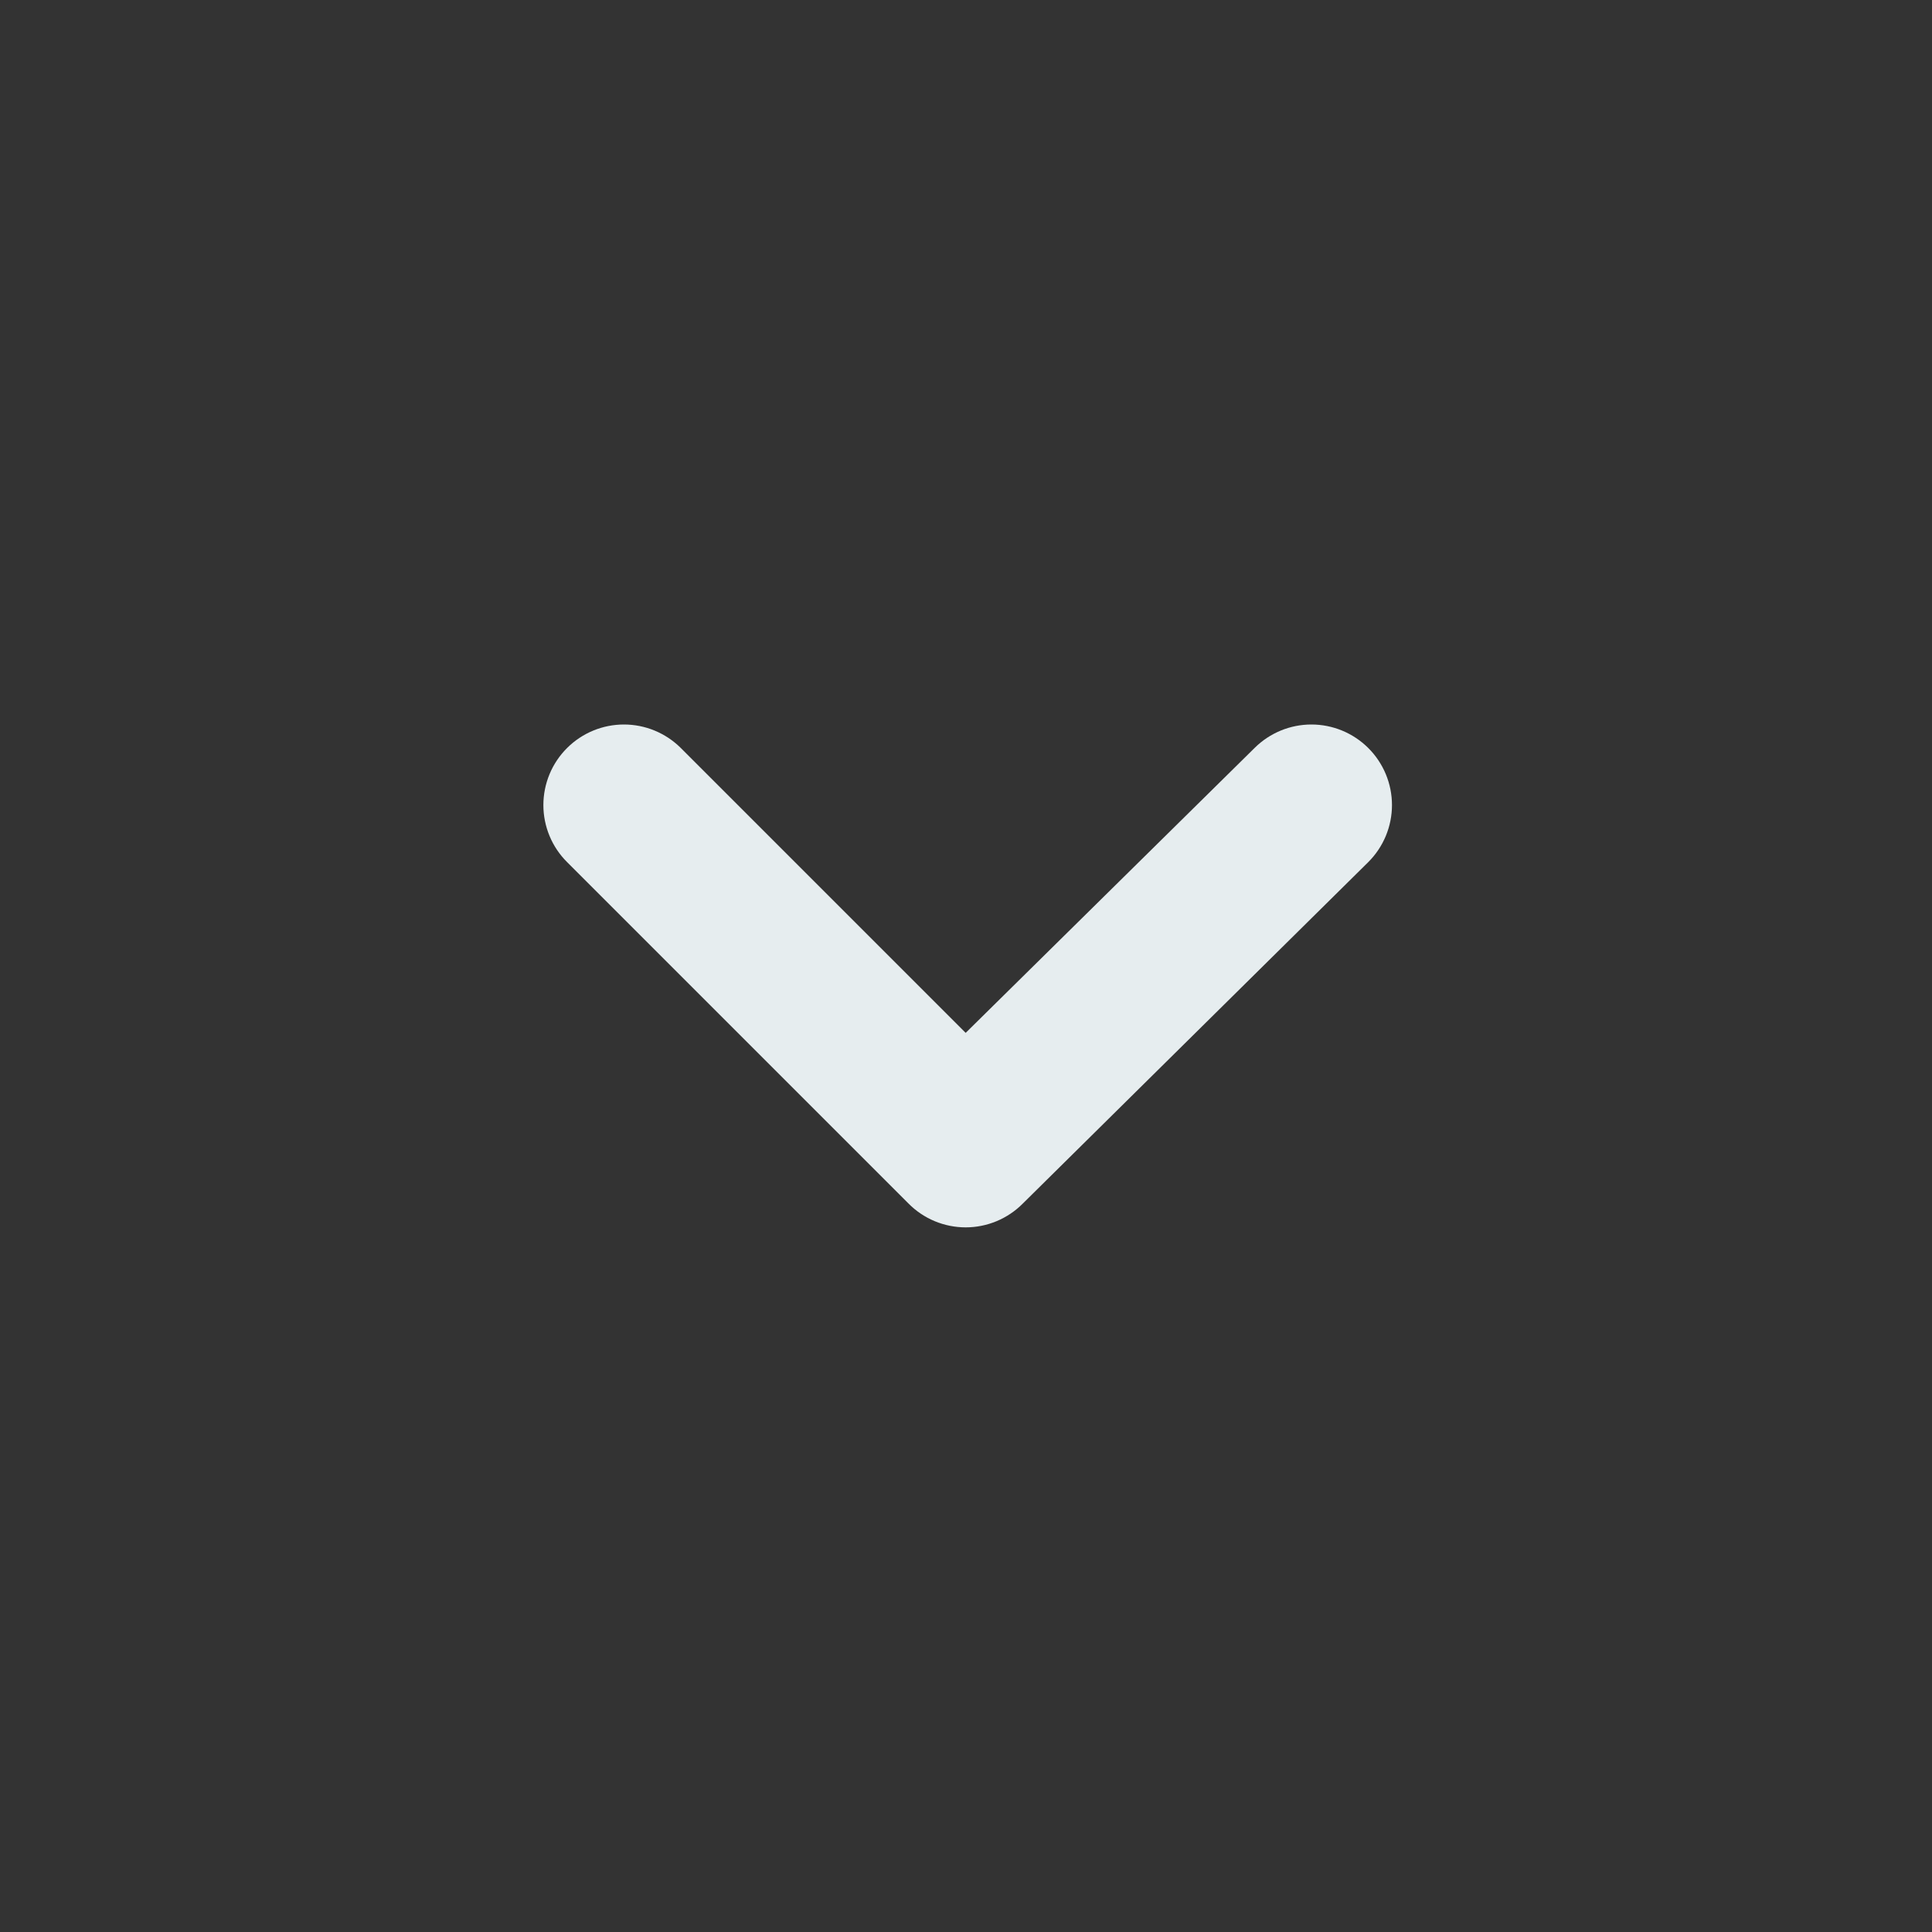 <svg width="64" height="64" viewBox="0 0 64 64" fill="none" xmlns="http://www.w3.org/2000/svg">
<rect x="0" y="0" width="64" height="64" fill="#333333" stroke="none"/>
<path d="M45.322 24.775C44.822 24.279 44.147 24 43.442 24C42.738 24 42.062 24.279 41.562 24.775L31.989 34.215L22.549 24.775C22.049 24.279 21.373 24 20.669 24C19.964 24 19.288 24.279 18.789 24.775C18.539 25.023 18.34 25.318 18.205 25.643C18.07 25.968 18 26.317 18 26.669C18 27.021 18.07 27.369 18.205 27.694C18.34 28.019 18.539 28.314 18.789 28.562L30.096 39.869C30.343 40.119 30.638 40.317 30.963 40.453C31.288 40.588 31.637 40.658 31.989 40.658C32.341 40.658 32.689 40.588 33.014 40.453C33.339 40.317 33.634 40.119 33.882 39.869L45.322 28.562C45.572 28.314 45.77 28.019 45.906 27.694C46.041 27.369 46.111 27.021 46.111 26.669C46.111 26.317 46.041 25.968 45.906 25.643C45.77 25.318 45.572 25.023 45.322 24.775Z" fill="#E6EDEF"/>
</svg>
